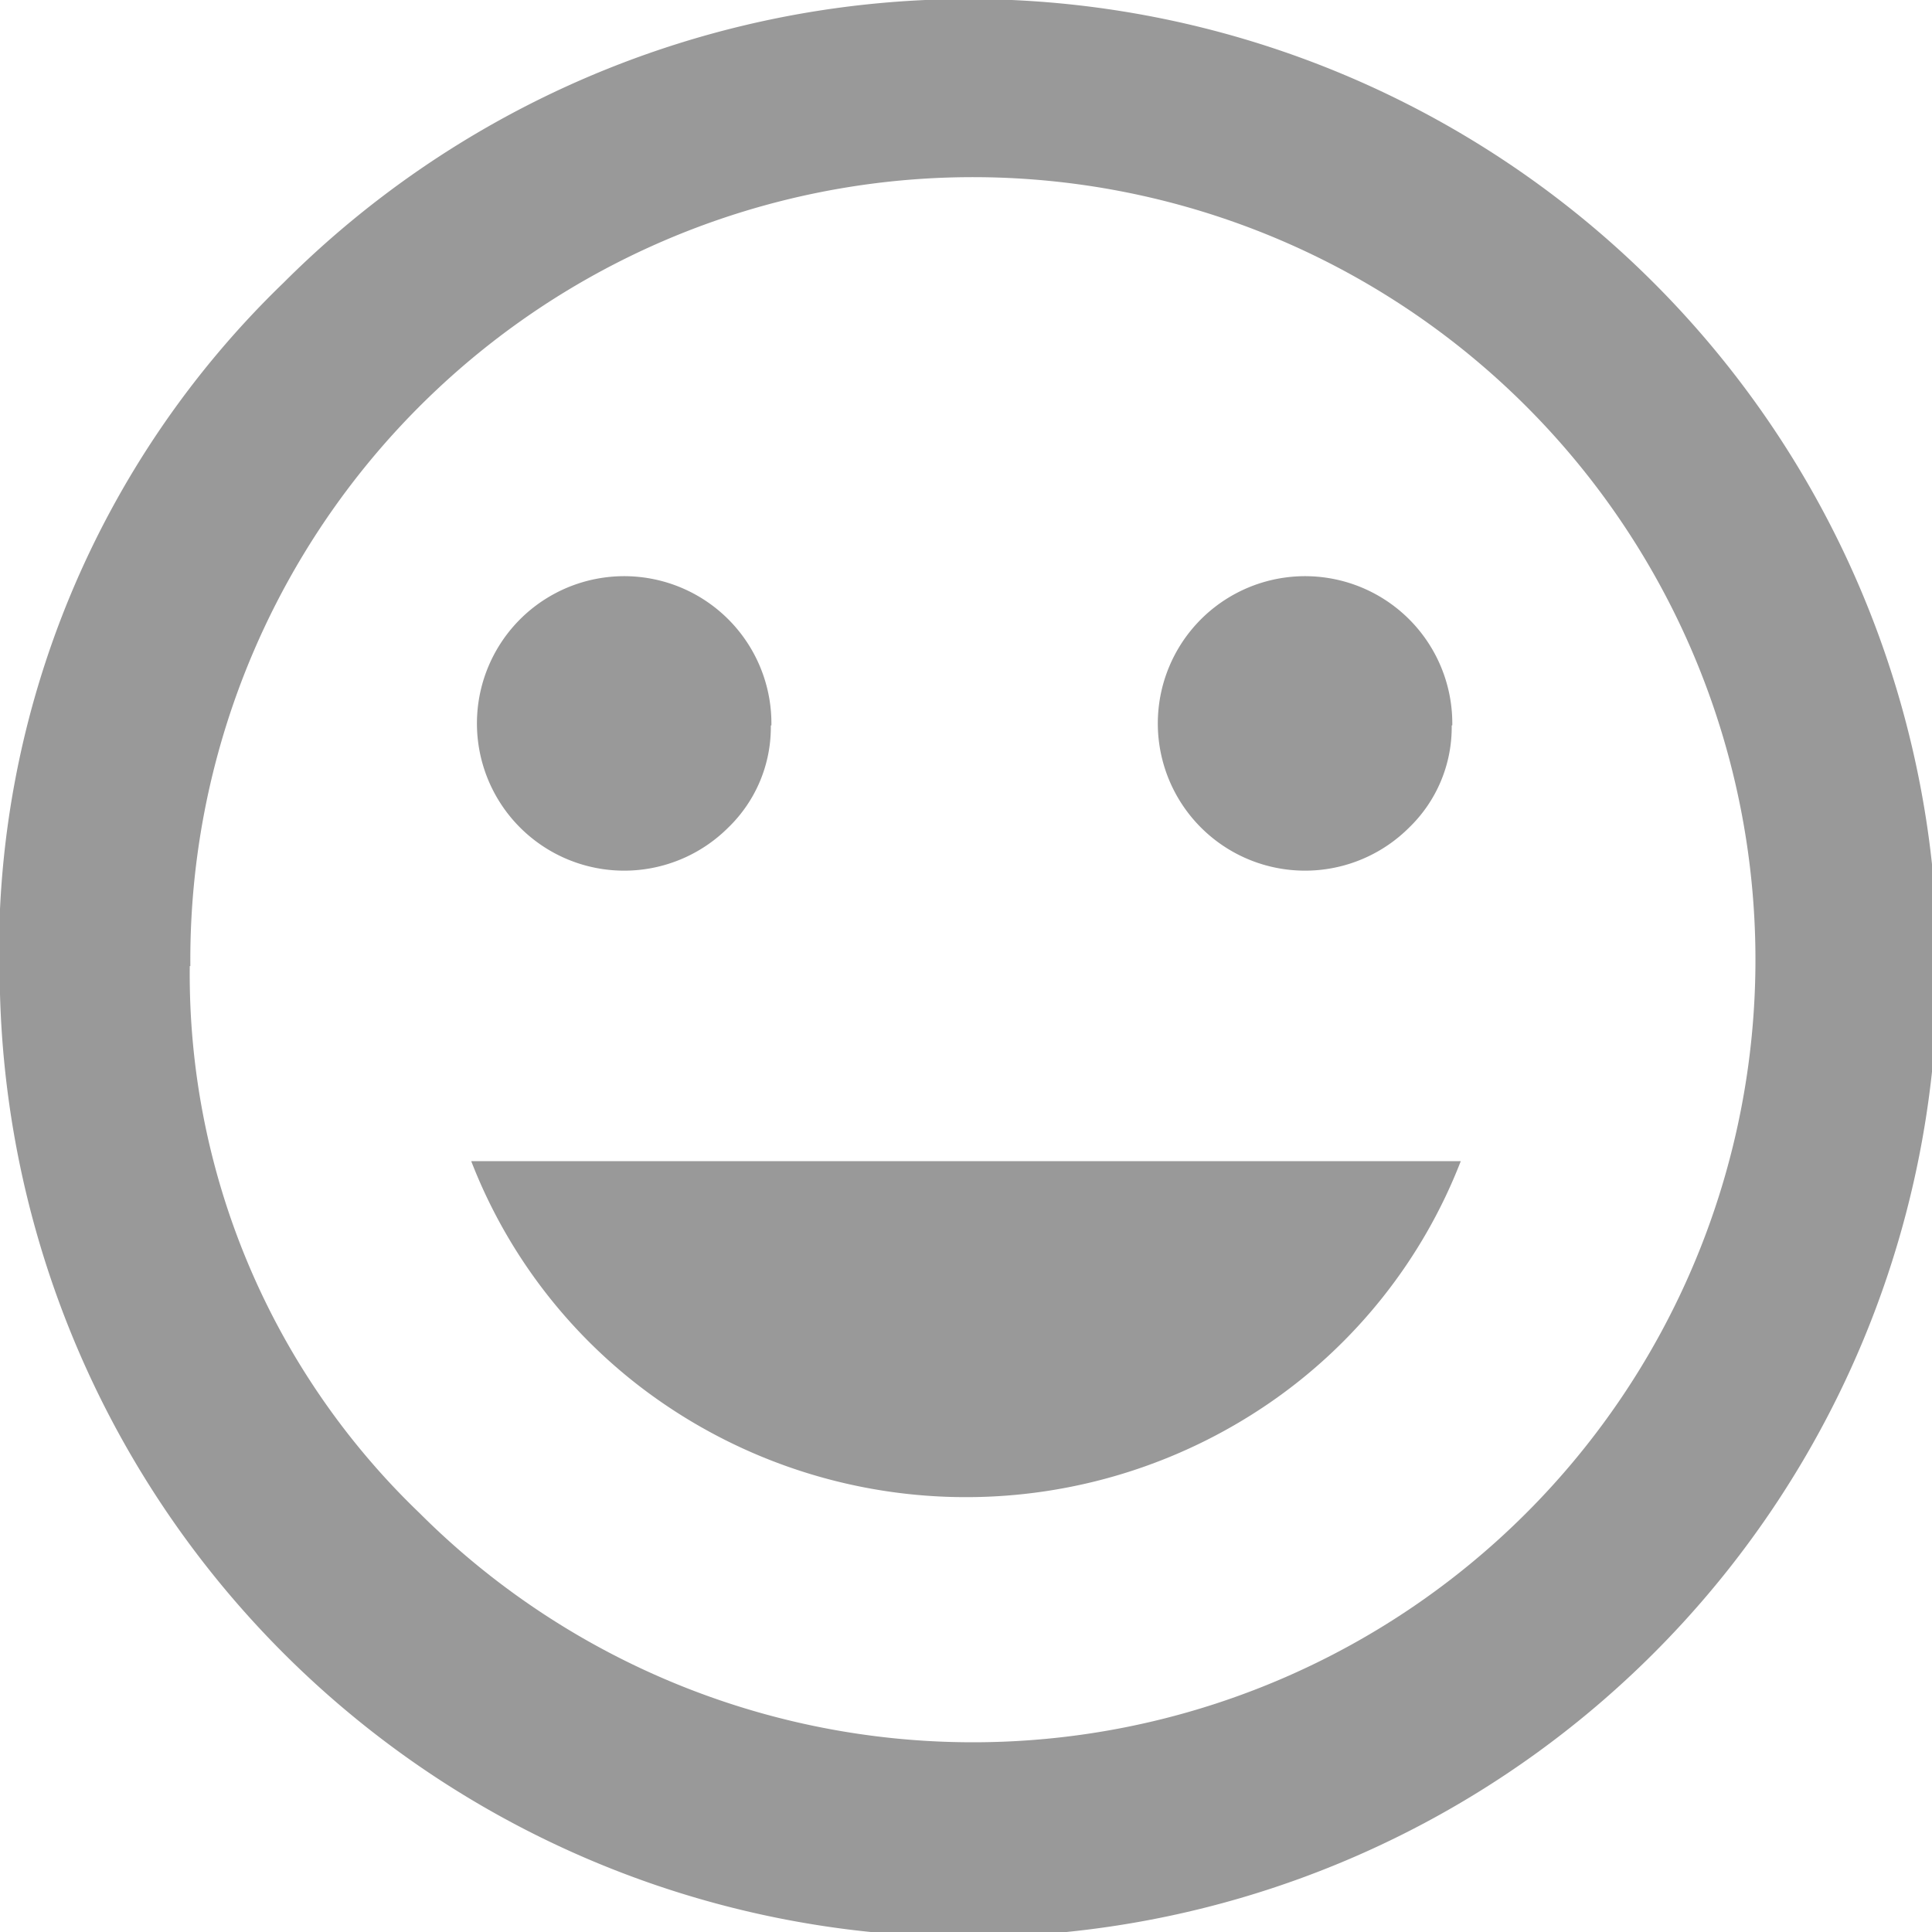 <svg xmlns="http://www.w3.org/2000/svg" width="97.793" height="97.793" viewBox="0 0 16.625 16.625">
  <defs>
    <style>
      .cls-1 {
        fill: #999;
        fill-rule: evenodd;
      }
    </style>
  </defs>
  <path id="_" data-name="" class="cls-1" d="M875.7,952.023H867.18a4.492,4.492,0,0,0,1.66,2.09,4.612,4.612,0,0,0,5.195,0,4.5,4.5,0,0,0,1.66-2.09h0Zm-5.937-3.75a1.267,1.267,0,1,0-.371.879A1.2,1.2,0,0,0,869.758,948.273Zm5.859,0a1.267,1.267,0,1,0-.371.879A1.2,1.2,0,0,0,875.617,948.273Zm-10.859,2.071a6.734,6.734,0,1,1,1.972,4.707A6.425,6.425,0,0,1,864.758,950.344Zm-1.641,0a8.338,8.338,0,1,0,2.442-5.879A8.013,8.013,0,0,0,863.117,950.344Z" transform="translate(-863.125 -942.031)"/>
</svg>
